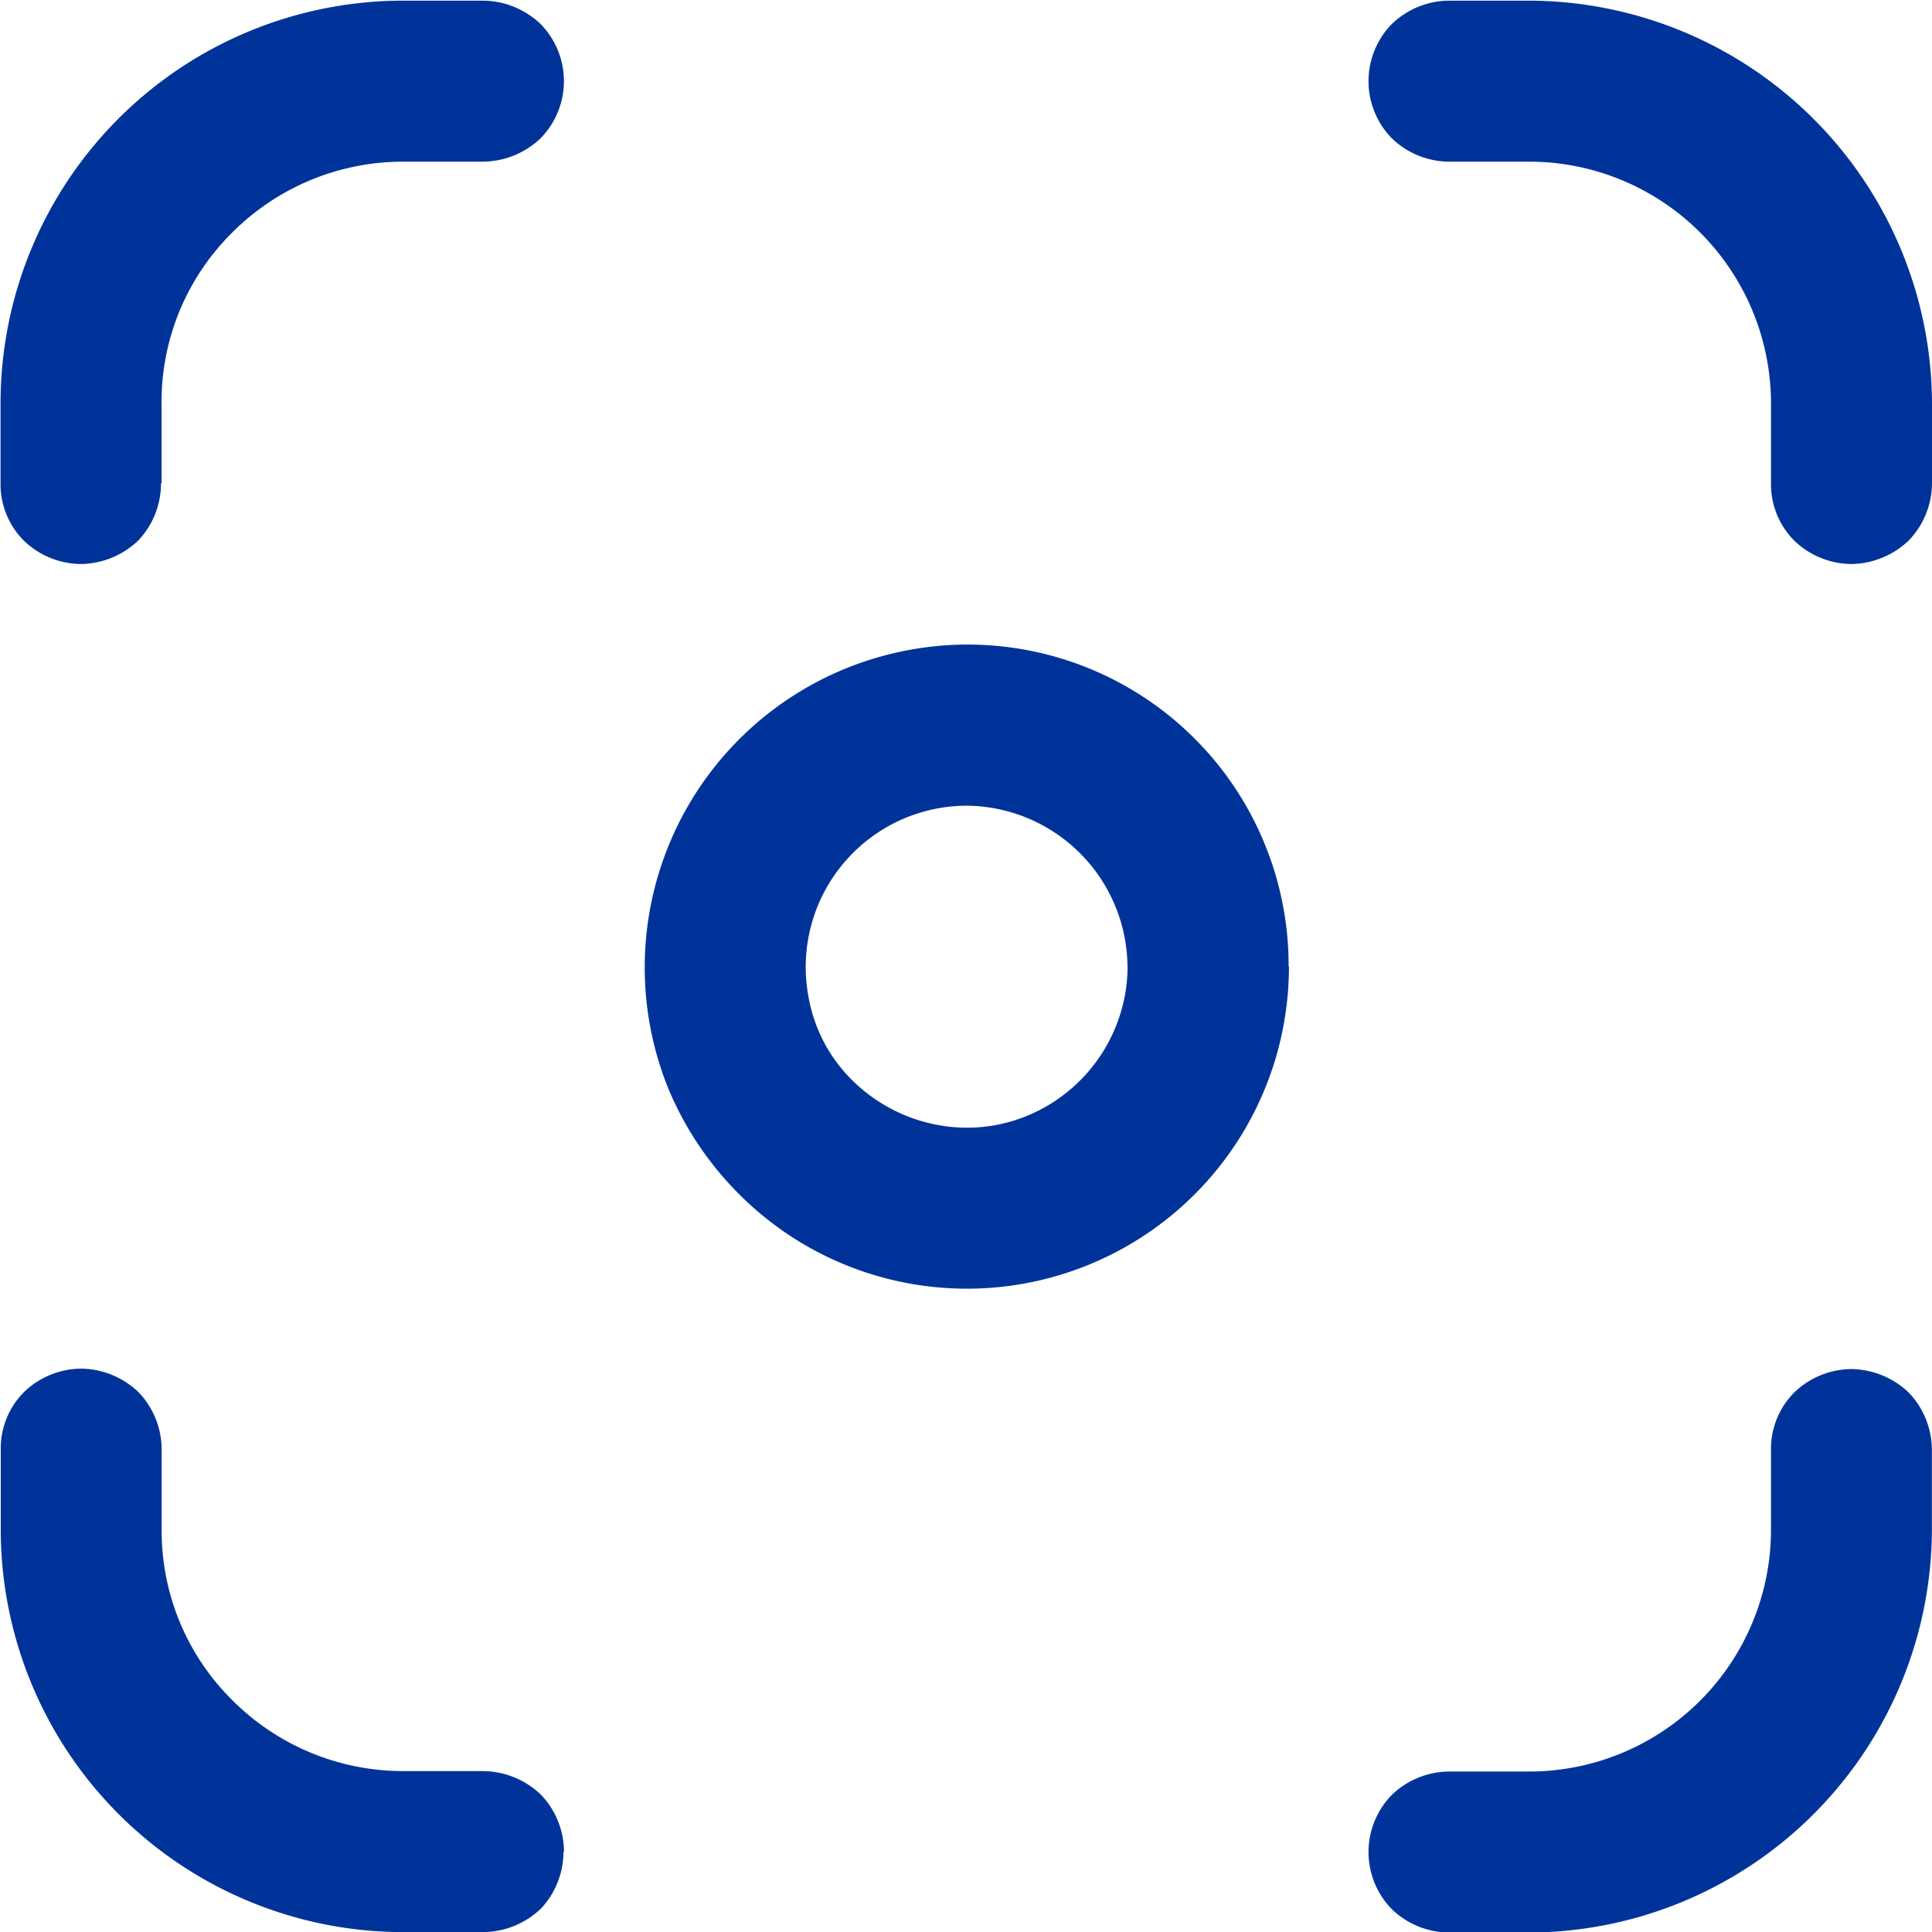 <svg xmlns="http://www.w3.org/2000/svg" width="17.795" height="17.795" viewBox="0 0 17.795 17.795">
  <defs>
    <style>
      .cls-1 {
        fill: #003399;
      }
    </style>
  </defs>
  <path id="Path_707" data-name="Path 707" class="cls-1" d="M1185.148,1909.8h-.741a.766.766,0,0,1-.527-.215.752.752,0,0,1,0-1.053.766.766,0,0,1,.527-.215h.741a2.228,2.228,0,0,0,2.224-2.224v-.742a.734.734,0,0,1,.215-.526.766.766,0,0,1,.526-.215.779.779,0,0,1,.526.215.765.765,0,0,1,.215.526v.742a3.722,3.722,0,0,1-3.707,3.707Zm3.707-13.346v-.741a3.722,3.722,0,0,0-3.707-3.707h-.741a.766.766,0,0,0-.527.215.752.752,0,0,0,0,1.053.766.766,0,0,0,.527.215h.741a2.228,2.228,0,0,1,2.224,2.224v.741a.734.734,0,0,0,.215.526.766.766,0,0,0,.526.215.78.78,0,0,0,.526-.215A.765.765,0,0,0,1188.855,1896.449Zm-12.6,12.6a.765.765,0,0,0-.215-.526.78.78,0,0,0-.526-.215h-.741a2.223,2.223,0,0,1-1.572-.652,2.192,2.192,0,0,1-.652-1.572v-.742a.765.765,0,0,0-.215-.526.779.779,0,0,0-.526-.215.766.766,0,0,0-.526.215.734.734,0,0,0-.215.526v.742a3.709,3.709,0,0,0,3.707,3.707h.741a.78.78,0,0,0,.526-.215A.765.765,0,0,0,1176.25,1909.054Zm-3.707-12.6v-.741a2.192,2.192,0,0,1,.652-1.572,2.223,2.223,0,0,1,1.572-.652h.741a.78.78,0,0,0,.526-.215.752.752,0,0,0,0-1.053.78.78,0,0,0-.526-.215h-.741a3.709,3.709,0,0,0-3.707,3.707v.741a.734.734,0,0,0,.215.526.766.766,0,0,0,.526.215.78.78,0,0,0,.526-.215A.765.765,0,0,0,1172.543,1896.449Zm10.381,4.449a2.956,2.956,0,0,0-3.544-2.907,2.973,2.973,0,0,0-2.165,4.041,3.018,3.018,0,0,0,1.1,1.334,2.966,2.966,0,0,0,4.612-2.469Zm-1.483,0a1.494,1.494,0,0,1-.92,1.372,1.455,1.455,0,0,1-.853.082,1.508,1.508,0,0,1-.764-.408,1.421,1.421,0,0,1-.4-.756,1.486,1.486,0,0,1,1.453-1.772,1.494,1.494,0,0,1,1.483,1.483Z" transform="translate(-1171.06 -1892)"/>
</svg>
